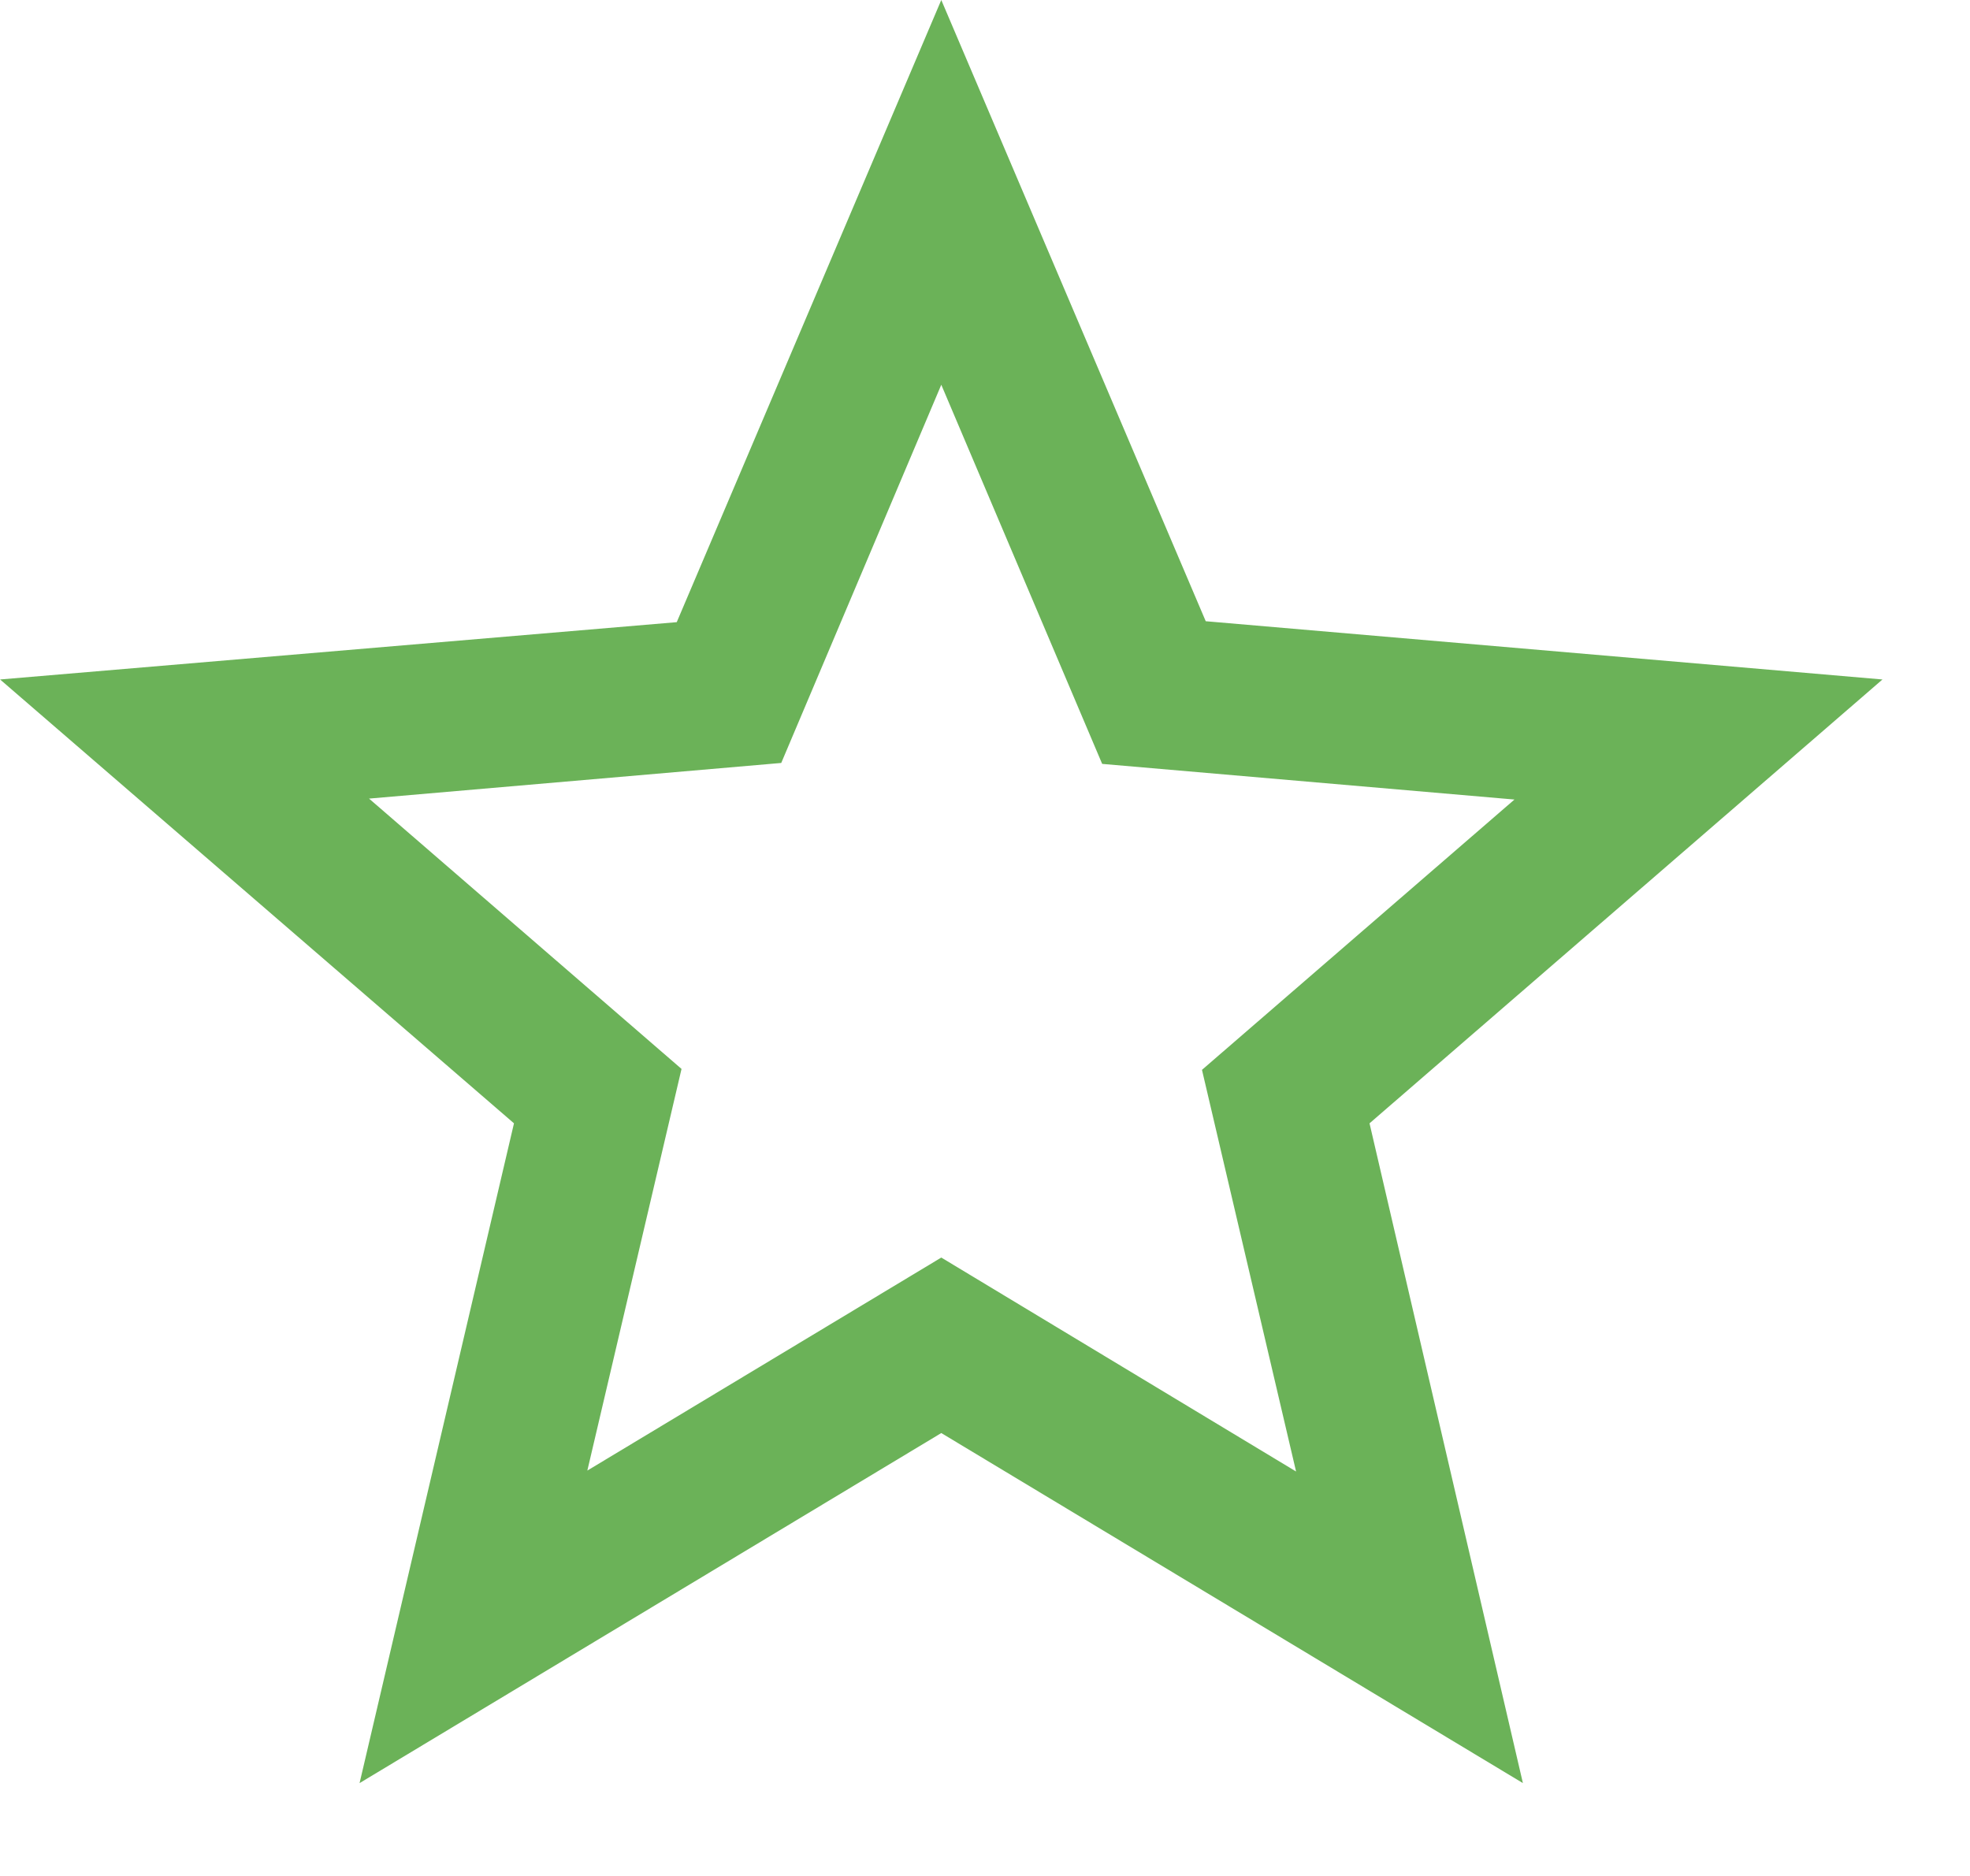 <svg width="21" height="20" viewBox="0 0 21 20" fill="none" xmlns="http://www.w3.org/2000/svg">
<path d="M20.067 7.244L12.853 6.623L10.034 -0L7.214 6.633L0.001 7.244L5.479 11.976L3.833 19.01L10.034 15.278L16.234 19.01L14.599 11.976L20.067 7.244ZM10.034 13.407L6.261 15.678L7.265 11.396L3.934 8.514L8.328 8.134L10.034 4.102L11.749 8.144L16.144 8.524L12.813 11.406L13.816 15.688L10.034 13.407Z" fill="#6BB258"/>
</svg>
